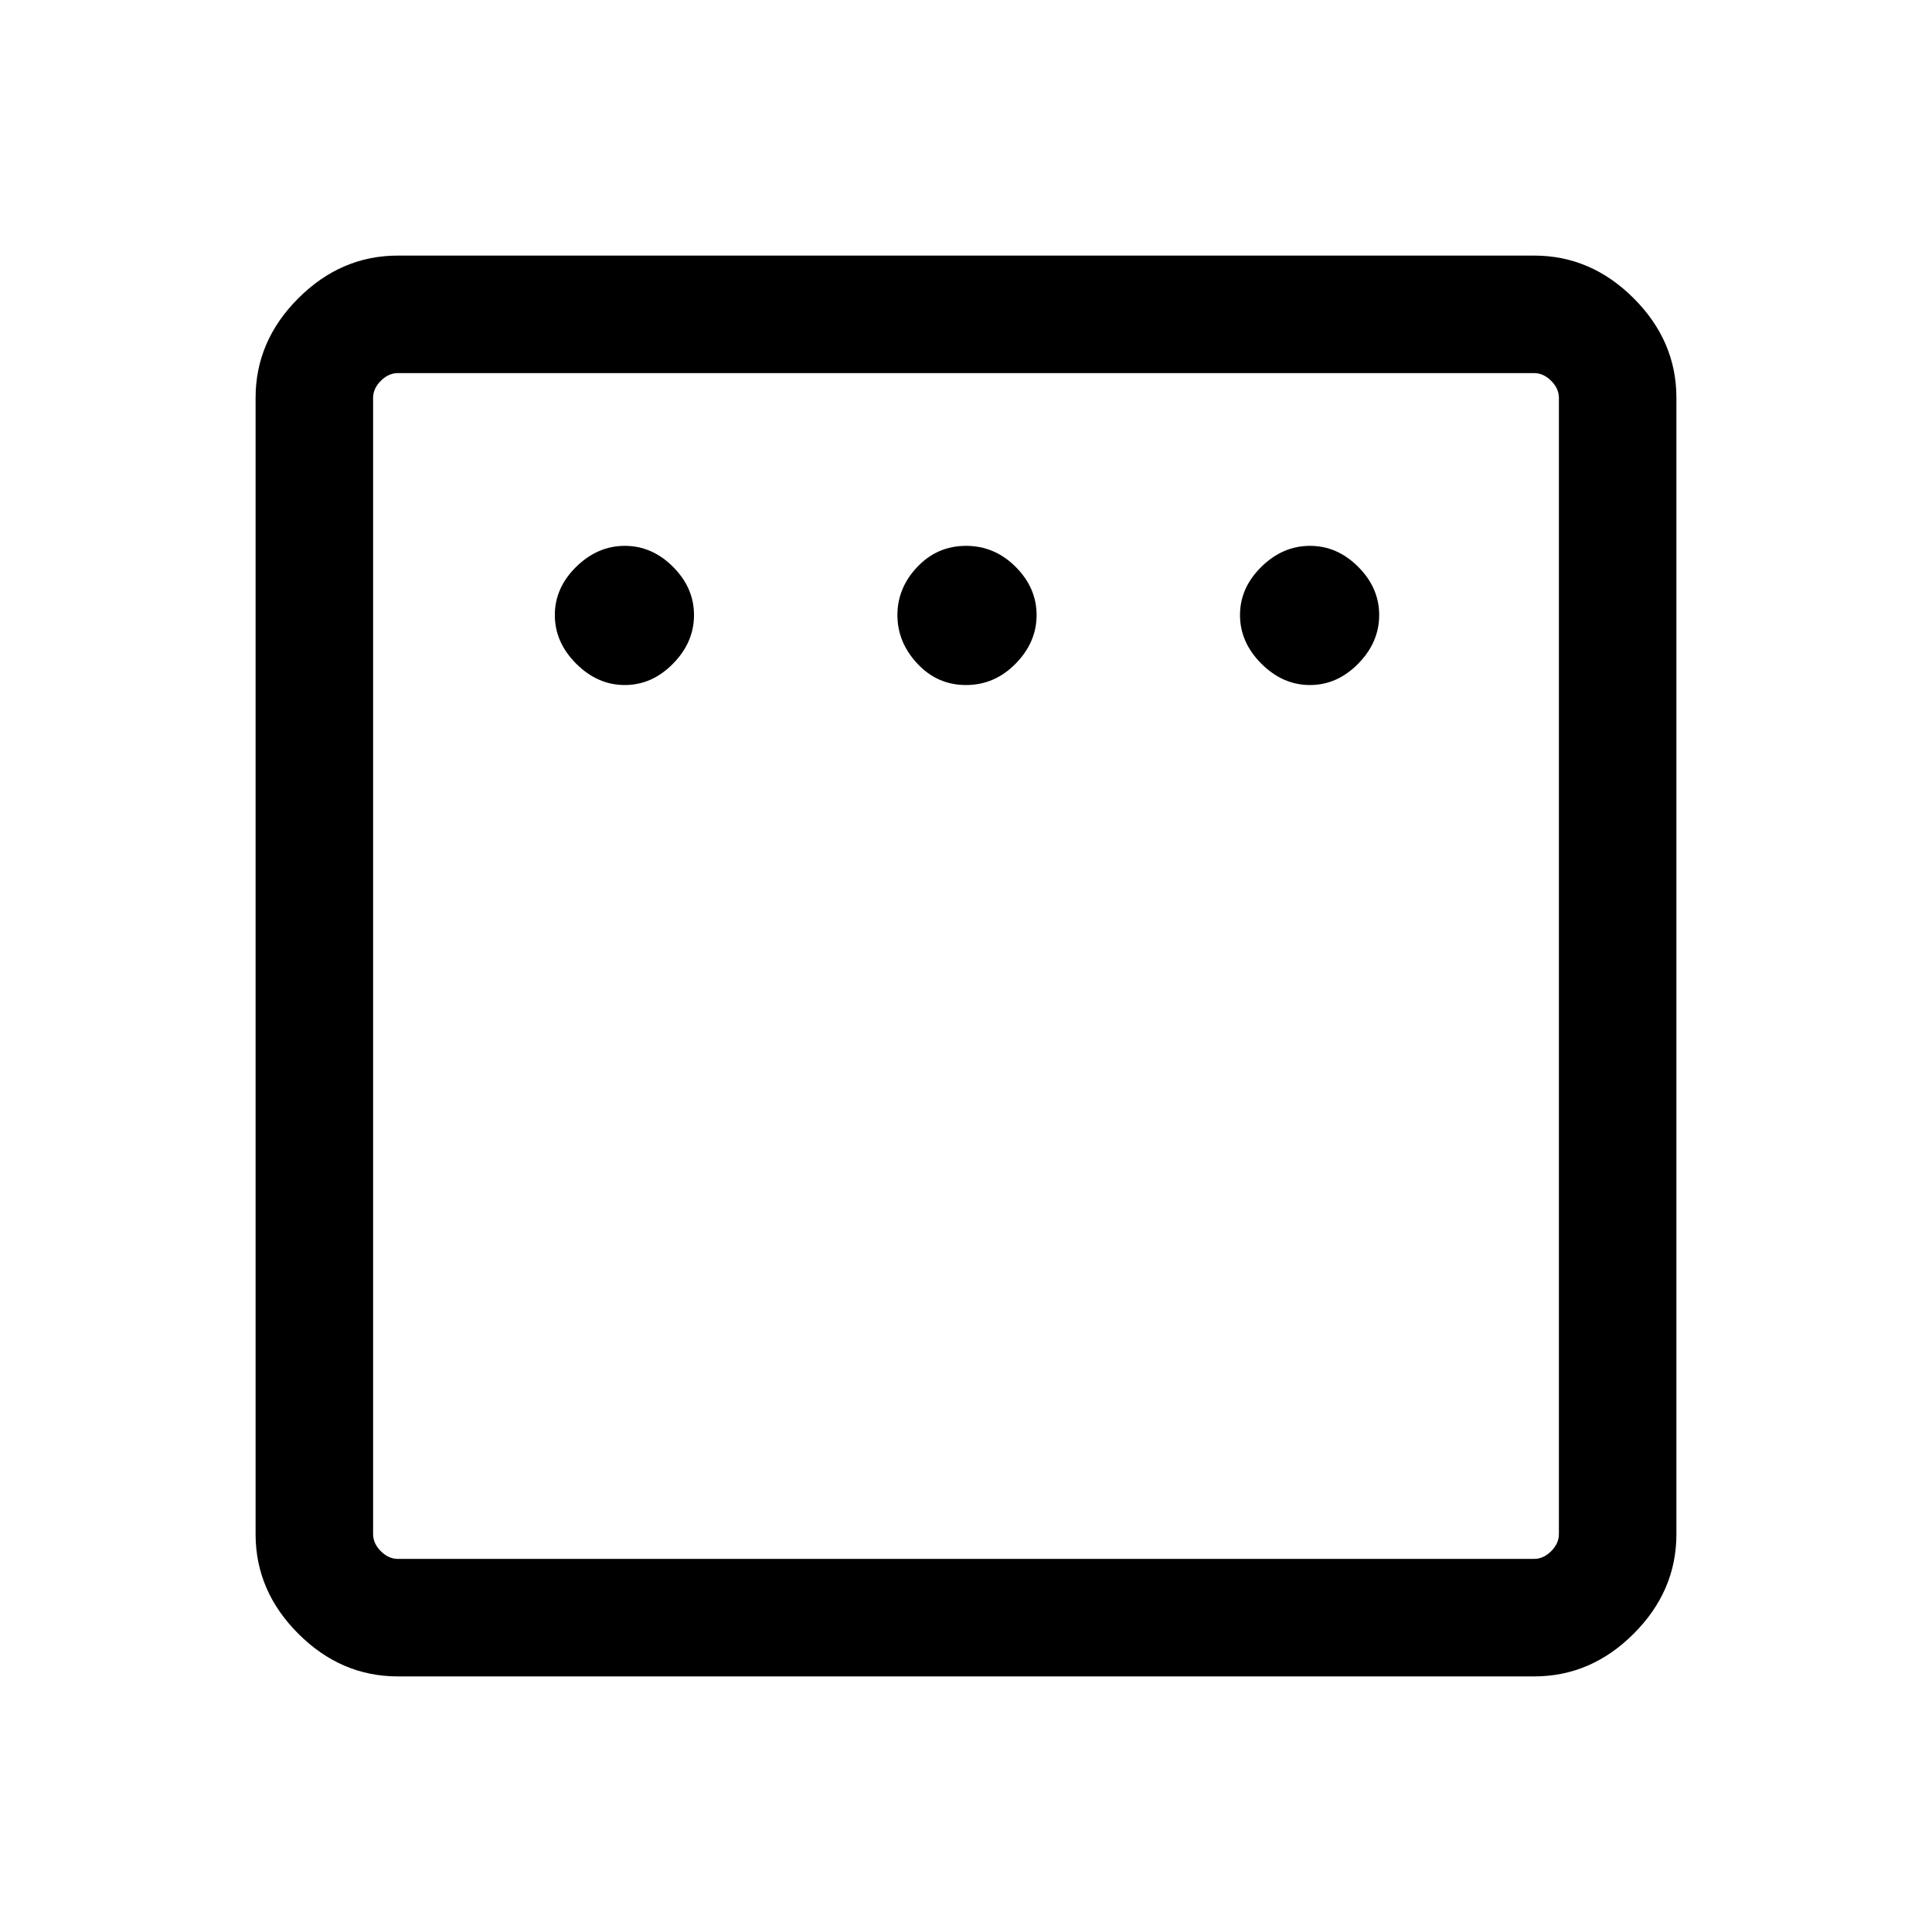 <svg xmlns="http://www.w3.org/2000/svg" height="48" viewBox="0 -960 960 960" width="48"><path d="M310.45-619.61q13.55 0 23.97-10.61 10.43-10.61 10.43-24.16 0-13.54-10.43-23.97-10.42-10.42-23.97-10.42-13.54 0-24.15 10.42-10.61 10.43-10.61 23.97 0 13.55 10.61 24.16t24.15 10.61Zm169.55 0q14.23 0 24.65-10.61 10.43-10.61 10.43-24.16 0-13.54-10.43-23.97-10.42-10.42-24.65-10.42-14.23 0-24.15 10.42-9.93 10.43-9.93 23.97 0 13.55 9.93 24.16 9.92 10.61 24.15 10.61Zm170.91 0q13.55 0 23.97-10.61 10.43-10.61 10.43-24.16 0-13.54-10.43-23.97-10.42-10.42-23.97-10.42-13.54 0-24.15 10.42-10.61 10.43-10.61 23.97 0 13.55 10.61 24.16t24.15 10.61ZM197.69-127q-28.25 0-49.47-21.22T127-197.69v-564.62q0-28.25 21.22-49.47T197.69-833h564.62q28.25 0 49.47 21.22T833-762.31v564.62q0 28.25-21.22 49.47T762.31-127H197.69Zm0-58.39h564.62q4.61 0 8.46-3.84 3.84-3.85 3.84-8.46v-564.62q0-4.61-3.84-8.46-3.85-3.84-8.46-3.84H197.69q-4.61 0-8.46 3.84-3.84 3.85-3.84 8.46v564.62q0 4.61 3.84 8.46 3.85 3.84 8.46 3.84Zm-12.3-589.22v589.22-589.22Z"/></svg>